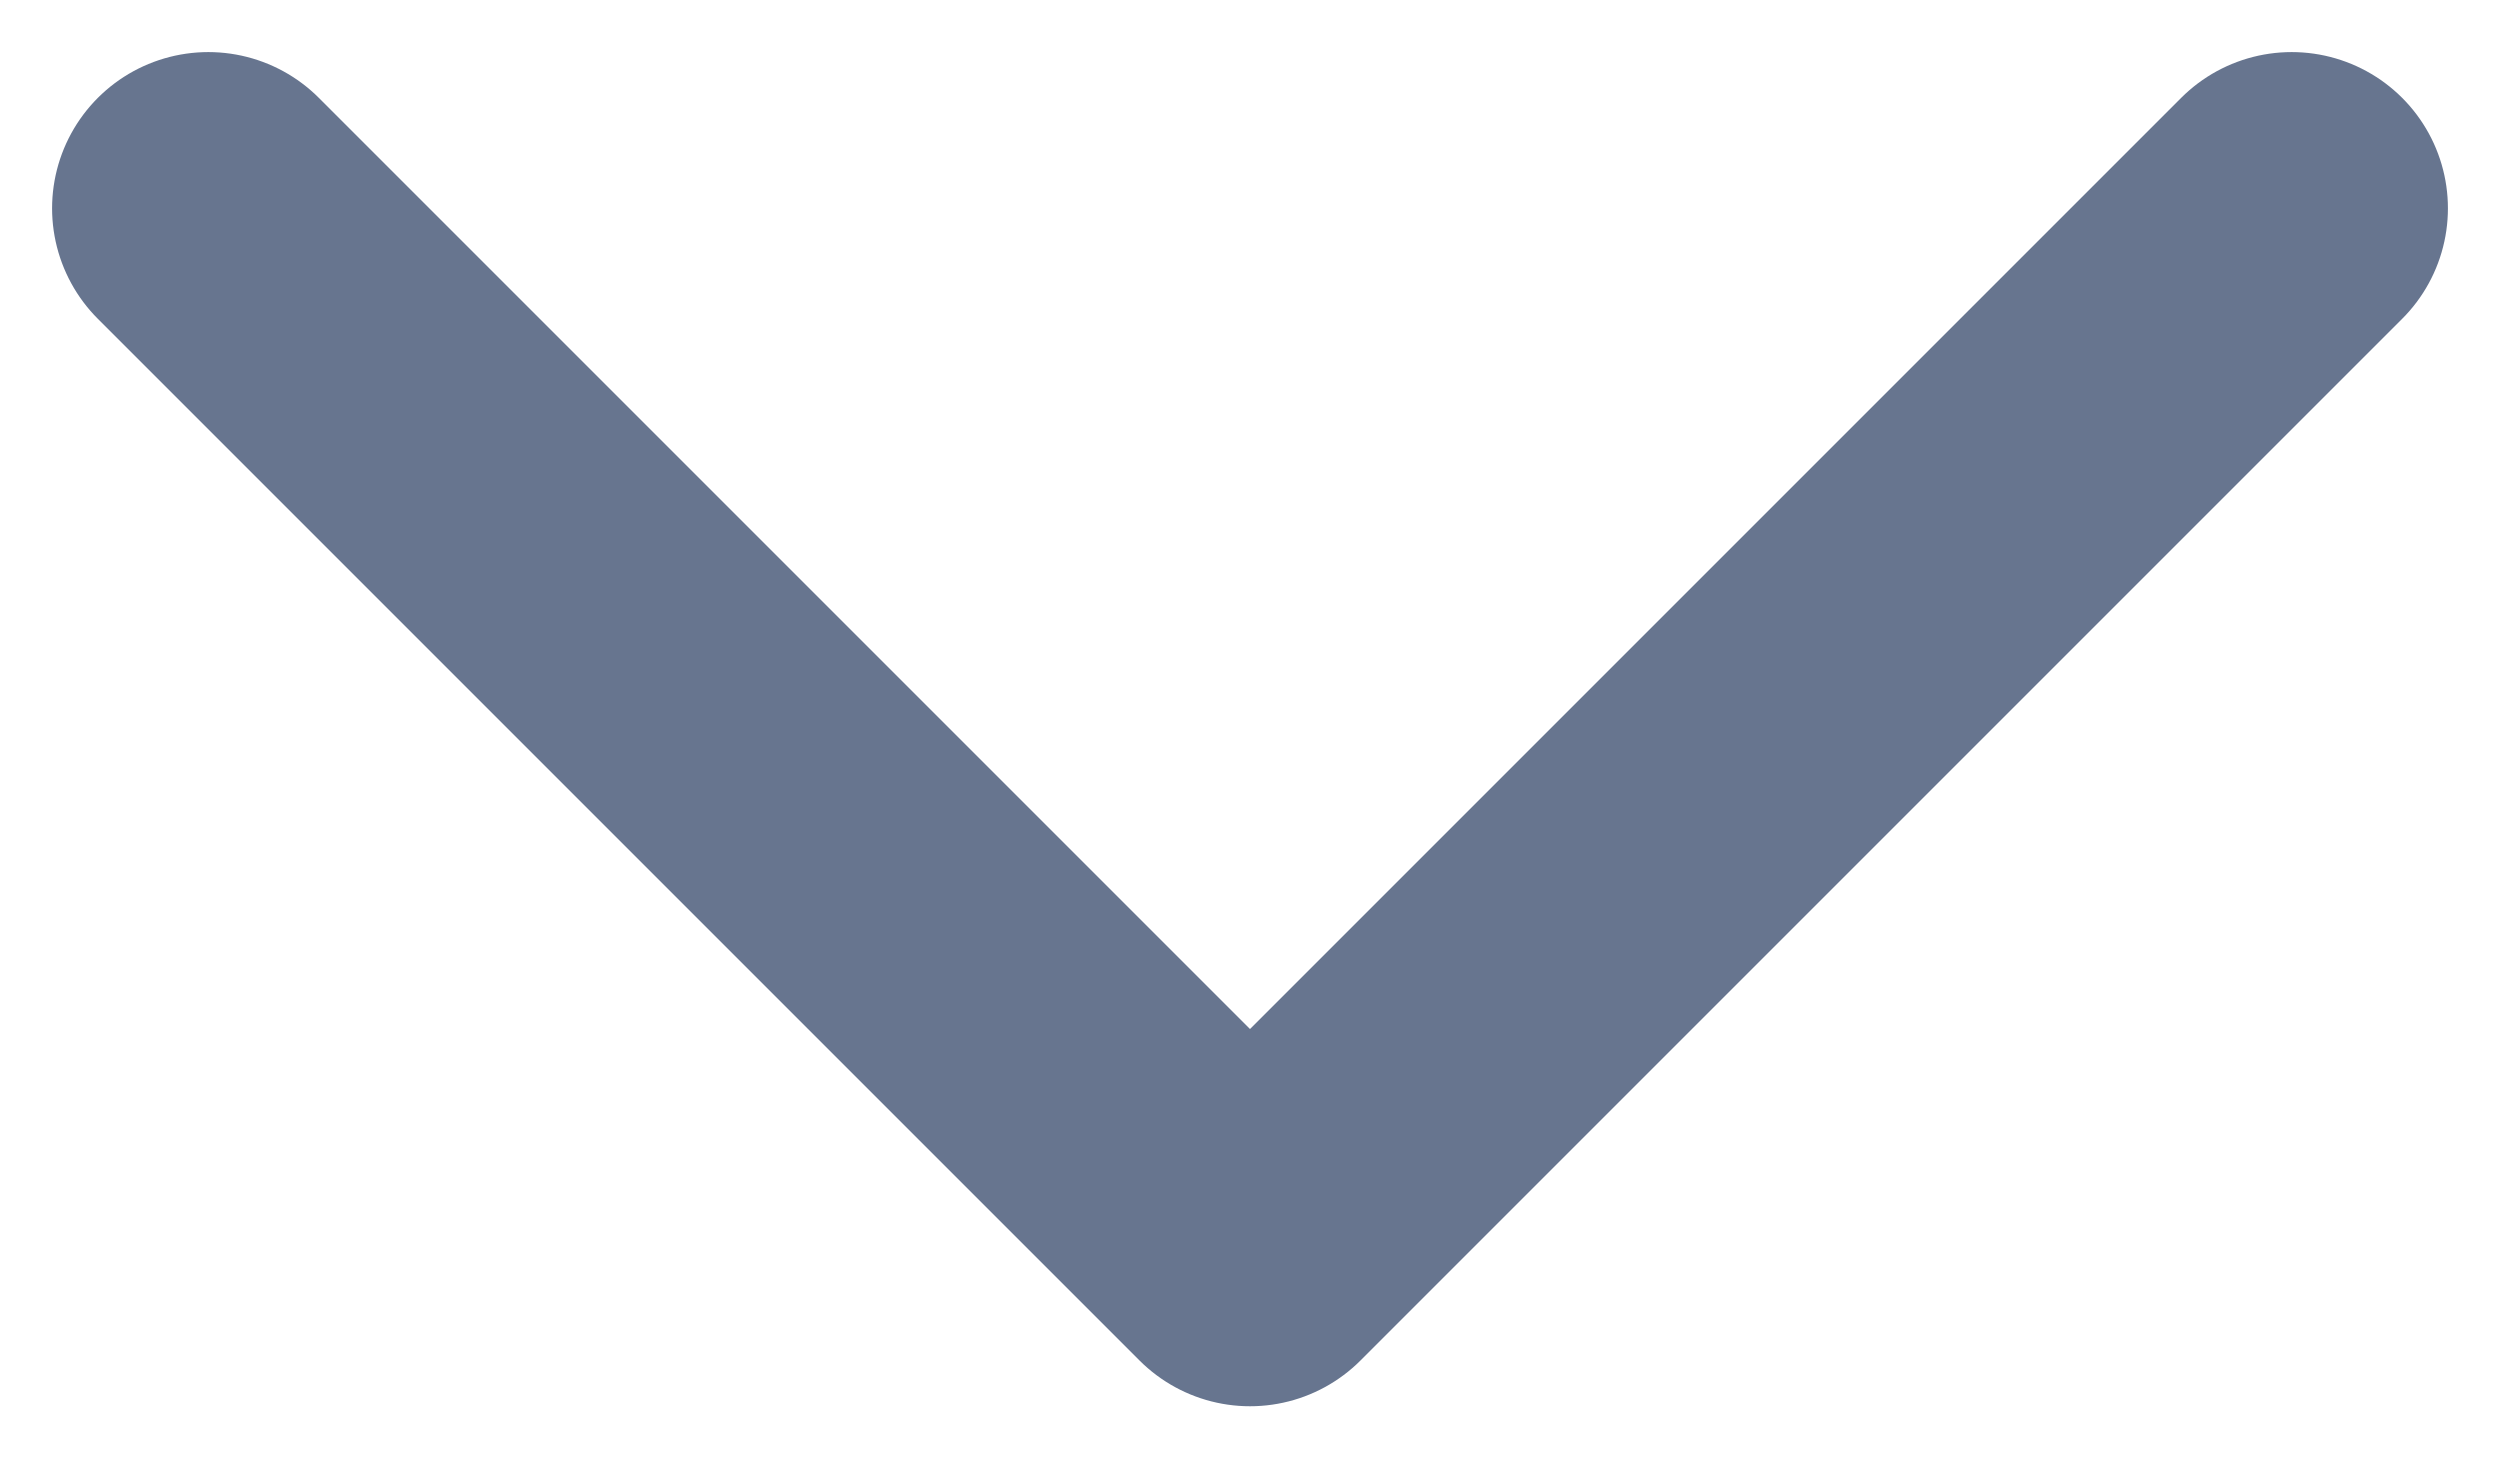 <svg width="12" height="7" viewBox="0 0 12 7" fill="none" xmlns="http://www.w3.org/2000/svg">
<path d="M1 1L6 6L11 1" stroke="#67758F" stroke-width="1.5" stroke-linecap="round" stroke-linejoin="round"/>
</svg>
